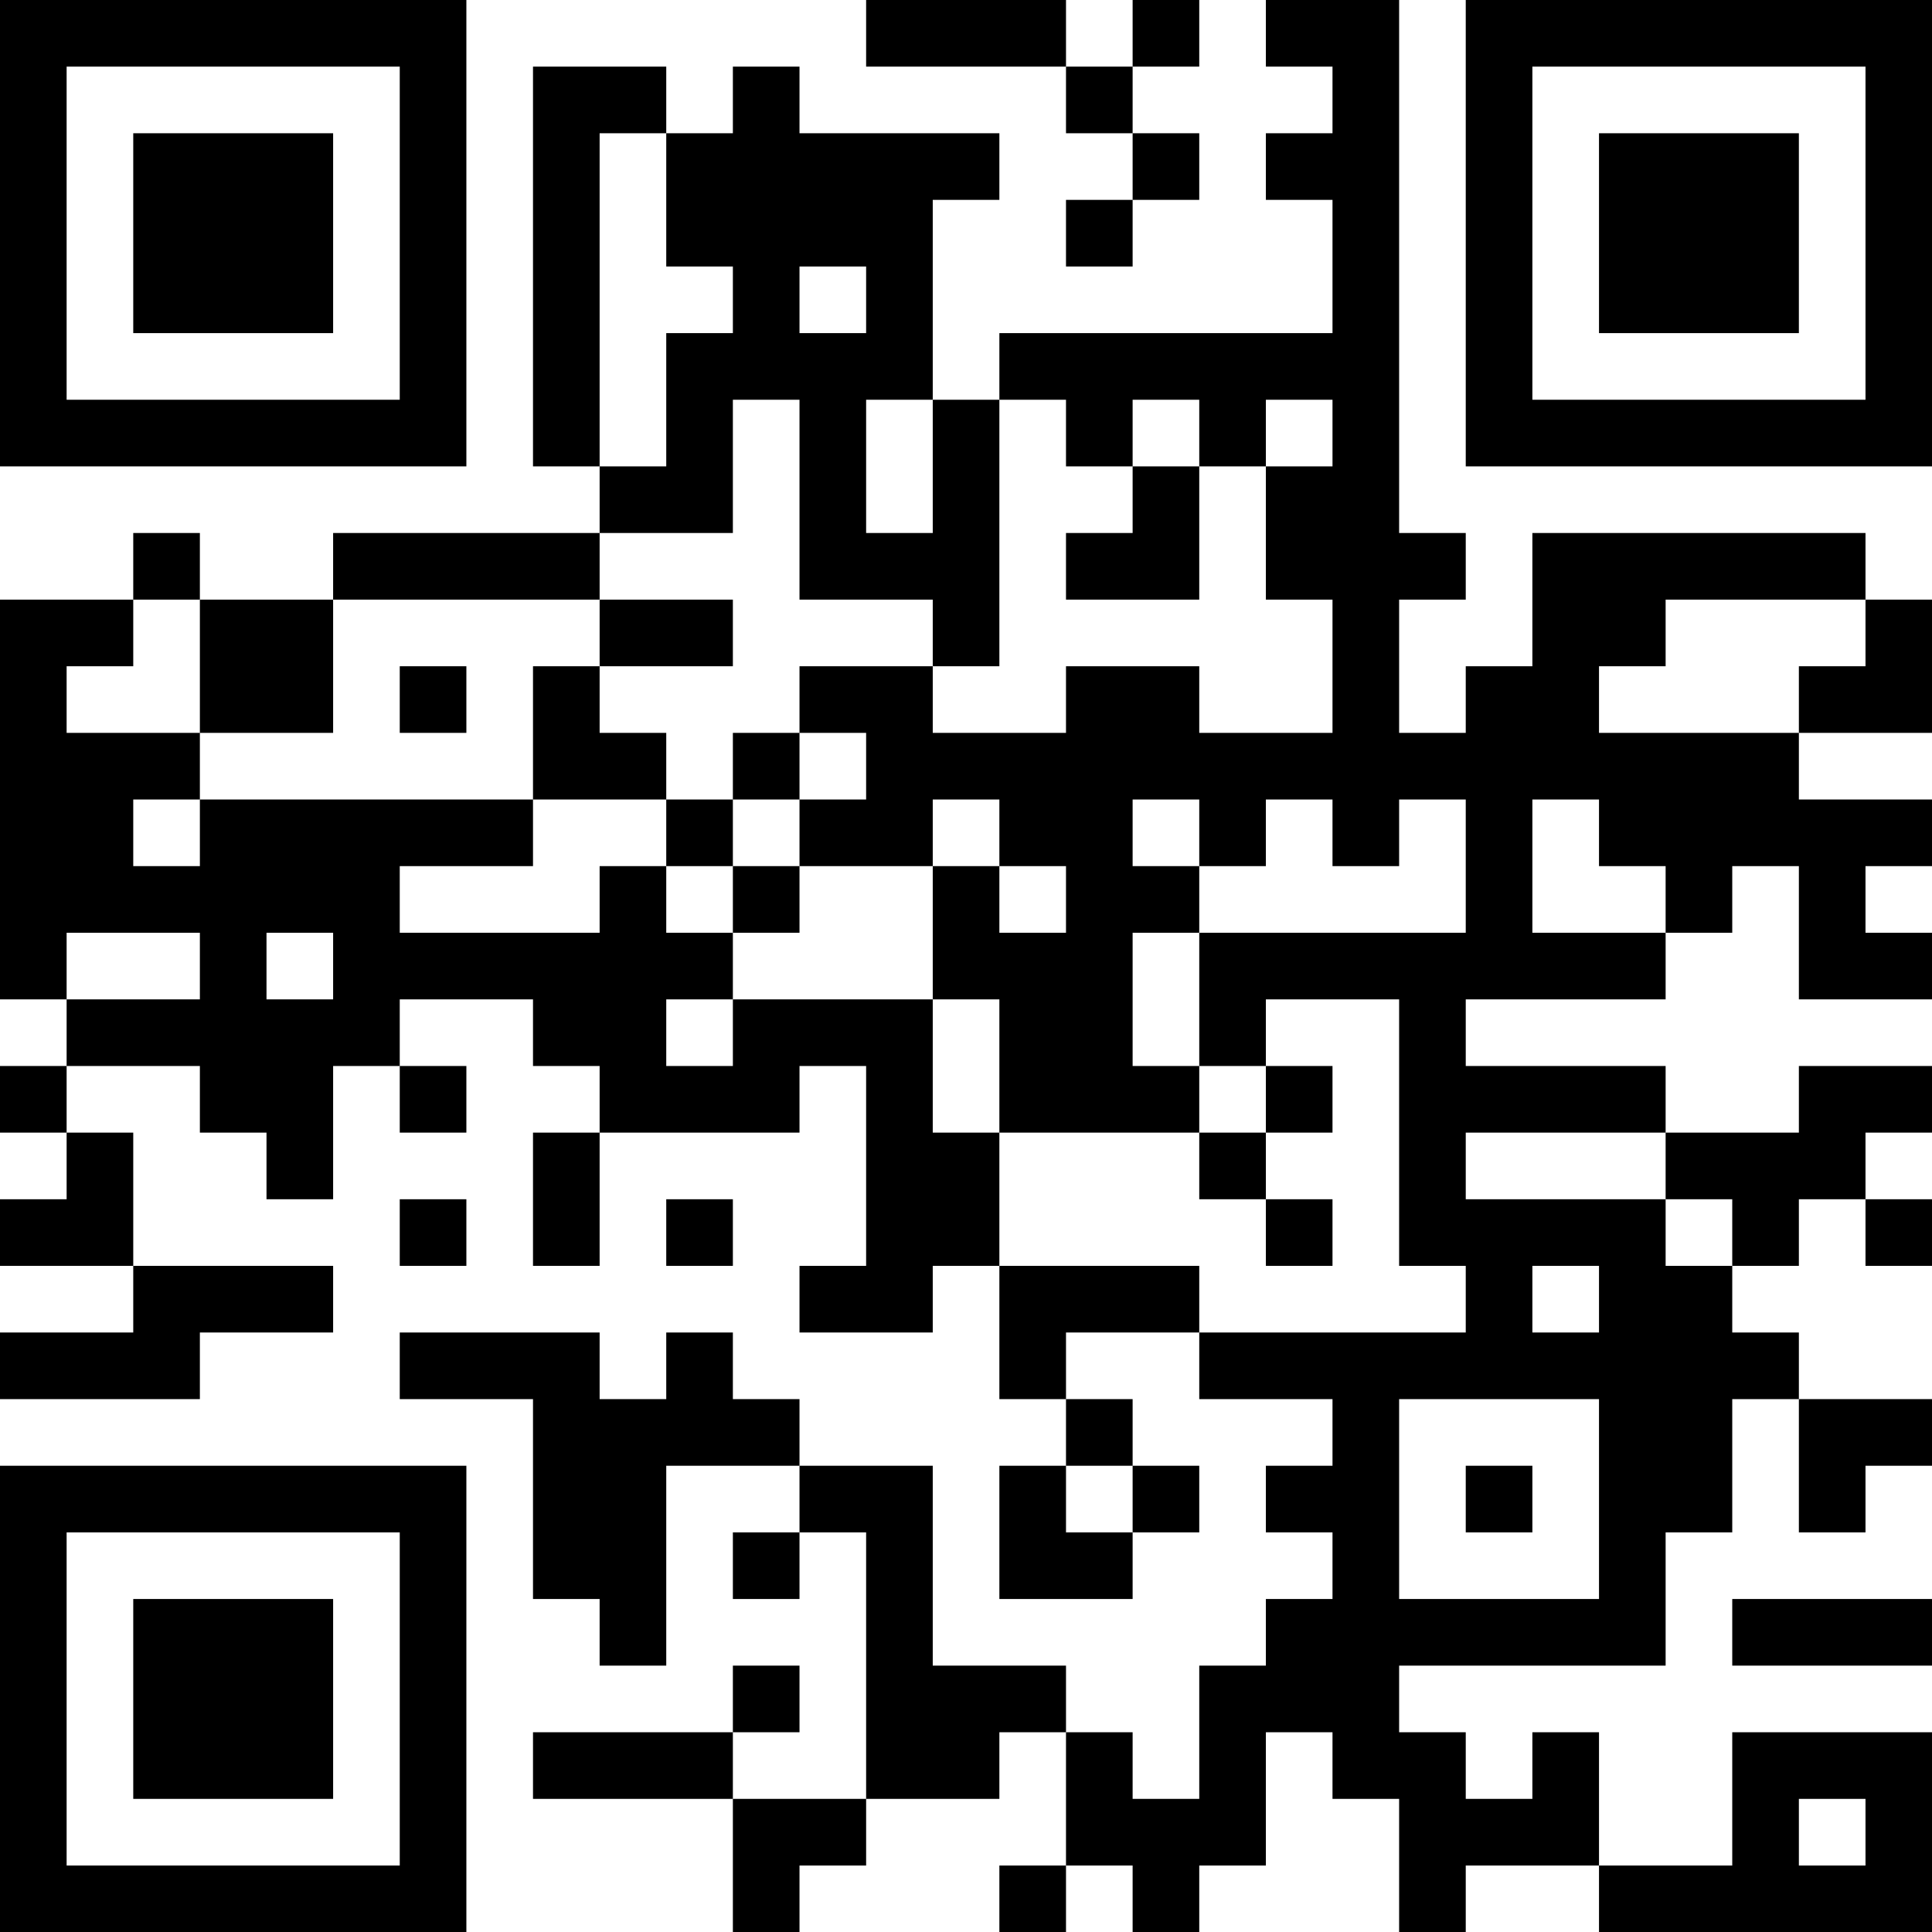 <?xml version="1.0" encoding="UTF-8"?>
<svg xmlns="http://www.w3.org/2000/svg" version="1.1" width="200" height="200" viewBox="0 0 200 200"><rect x="0" y="0" width="200" height="200" fill="#ffffff"/><g transform="scale(6.897)"><g transform="translate(0,0)"><path fill-rule="evenodd" d="M13 0L13 1L16 1L16 2L17 2L17 3L16 3L16 4L17 4L17 3L18 3L18 2L17 2L17 1L18 1L18 0L17 0L17 1L16 1L16 0ZM19 0L19 1L20 1L20 2L19 2L19 3L20 3L20 5L15 5L15 6L14 6L14 3L15 3L15 2L12 2L12 1L11 1L11 2L10 2L10 1L8 1L8 7L9 7L9 8L5 8L5 9L3 9L3 8L2 8L2 9L0 9L0 15L1 15L1 16L0 16L0 17L1 17L1 18L0 18L0 19L2 19L2 20L0 20L0 21L3 21L3 20L5 20L5 19L2 19L2 17L1 17L1 16L3 16L3 17L4 17L4 18L5 18L5 16L6 16L6 17L7 17L7 16L6 16L6 15L8 15L8 16L9 16L9 17L8 17L8 19L9 19L9 17L12 17L12 16L13 16L13 19L12 19L12 20L14 20L14 19L15 19L15 21L16 21L16 22L15 22L15 24L17 24L17 23L18 23L18 22L17 22L17 21L16 21L16 20L18 20L18 21L20 21L20 22L19 22L19 23L20 23L20 24L19 24L19 25L18 25L18 27L17 27L17 26L16 26L16 25L14 25L14 22L12 22L12 21L11 21L11 20L10 20L10 21L9 21L9 20L6 20L6 21L8 21L8 24L9 24L9 25L10 25L10 22L12 22L12 23L11 23L11 24L12 24L12 23L13 23L13 27L11 27L11 26L12 26L12 25L11 25L11 26L8 26L8 27L11 27L11 29L12 29L12 28L13 28L13 27L15 27L15 26L16 26L16 28L15 28L15 29L16 29L16 28L17 28L17 29L18 29L18 28L19 28L19 26L20 26L20 27L21 27L21 29L22 29L22 28L24 28L24 29L29 29L29 26L26 26L26 28L24 28L24 26L23 26L23 27L22 27L22 26L21 26L21 25L25 25L25 23L26 23L26 21L27 21L27 23L28 23L28 22L29 22L29 21L27 21L27 20L26 20L26 19L27 19L27 18L28 18L28 19L29 19L29 18L28 18L28 17L29 17L29 16L27 16L27 17L25 17L25 16L22 16L22 15L25 15L25 14L26 14L26 13L27 13L27 15L29 15L29 14L28 14L28 13L29 13L29 12L27 12L27 11L29 11L29 9L28 9L28 8L23 8L23 10L22 10L22 11L21 11L21 9L22 9L22 8L21 8L21 0ZM9 2L9 7L10 7L10 5L11 5L11 4L10 4L10 2ZM12 4L12 5L13 5L13 4ZM11 6L11 8L9 8L9 9L5 9L5 11L3 11L3 9L2 9L2 10L1 10L1 11L3 11L3 12L2 12L2 13L3 13L3 12L8 12L8 13L6 13L6 14L9 14L9 13L10 13L10 14L11 14L11 15L10 15L10 16L11 16L11 15L14 15L14 17L15 17L15 19L18 19L18 20L22 20L22 19L21 19L21 15L19 15L19 16L18 16L18 14L22 14L22 12L21 12L21 13L20 13L20 12L19 12L19 13L18 13L18 12L17 12L17 13L18 13L18 14L17 14L17 16L18 16L18 17L15 17L15 15L14 15L14 13L15 13L15 14L16 14L16 13L15 13L15 12L14 12L14 13L12 13L12 12L13 12L13 11L12 11L12 10L14 10L14 11L16 11L16 10L18 10L18 11L20 11L20 9L19 9L19 7L20 7L20 6L19 6L19 7L18 7L18 6L17 6L17 7L16 7L16 6L15 6L15 10L14 10L14 9L12 9L12 6ZM13 6L13 8L14 8L14 6ZM17 7L17 8L16 8L16 9L18 9L18 7ZM9 9L9 10L8 10L8 12L10 12L10 13L11 13L11 14L12 14L12 13L11 13L11 12L12 12L12 11L11 11L11 12L10 12L10 11L9 11L9 10L11 10L11 9ZM25 9L25 10L24 10L24 11L27 11L27 10L28 10L28 9ZM6 10L6 11L7 11L7 10ZM23 12L23 14L25 14L25 13L24 13L24 12ZM1 14L1 15L3 15L3 14ZM4 14L4 15L5 15L5 14ZM19 16L19 17L18 17L18 18L19 18L19 19L20 19L20 18L19 18L19 17L20 17L20 16ZM22 17L22 18L25 18L25 19L26 19L26 18L25 18L25 17ZM6 18L6 19L7 19L7 18ZM10 18L10 19L11 19L11 18ZM23 19L23 20L24 20L24 19ZM21 21L21 24L24 24L24 21ZM16 22L16 23L17 23L17 22ZM22 22L22 23L23 23L23 22ZM26 24L26 25L29 25L29 24ZM27 27L27 28L28 28L28 27ZM0 0L0 7L7 7L7 0ZM1 1L1 6L6 6L6 1ZM2 2L2 5L5 5L5 2ZM22 0L22 7L29 7L29 0ZM23 1L23 6L28 6L28 1ZM24 2L24 5L27 5L27 2ZM0 22L0 29L7 29L7 22ZM1 23L1 28L6 28L6 23ZM2 24L2 27L5 27L5 24Z" fill="#000000"/></g></g></svg>
